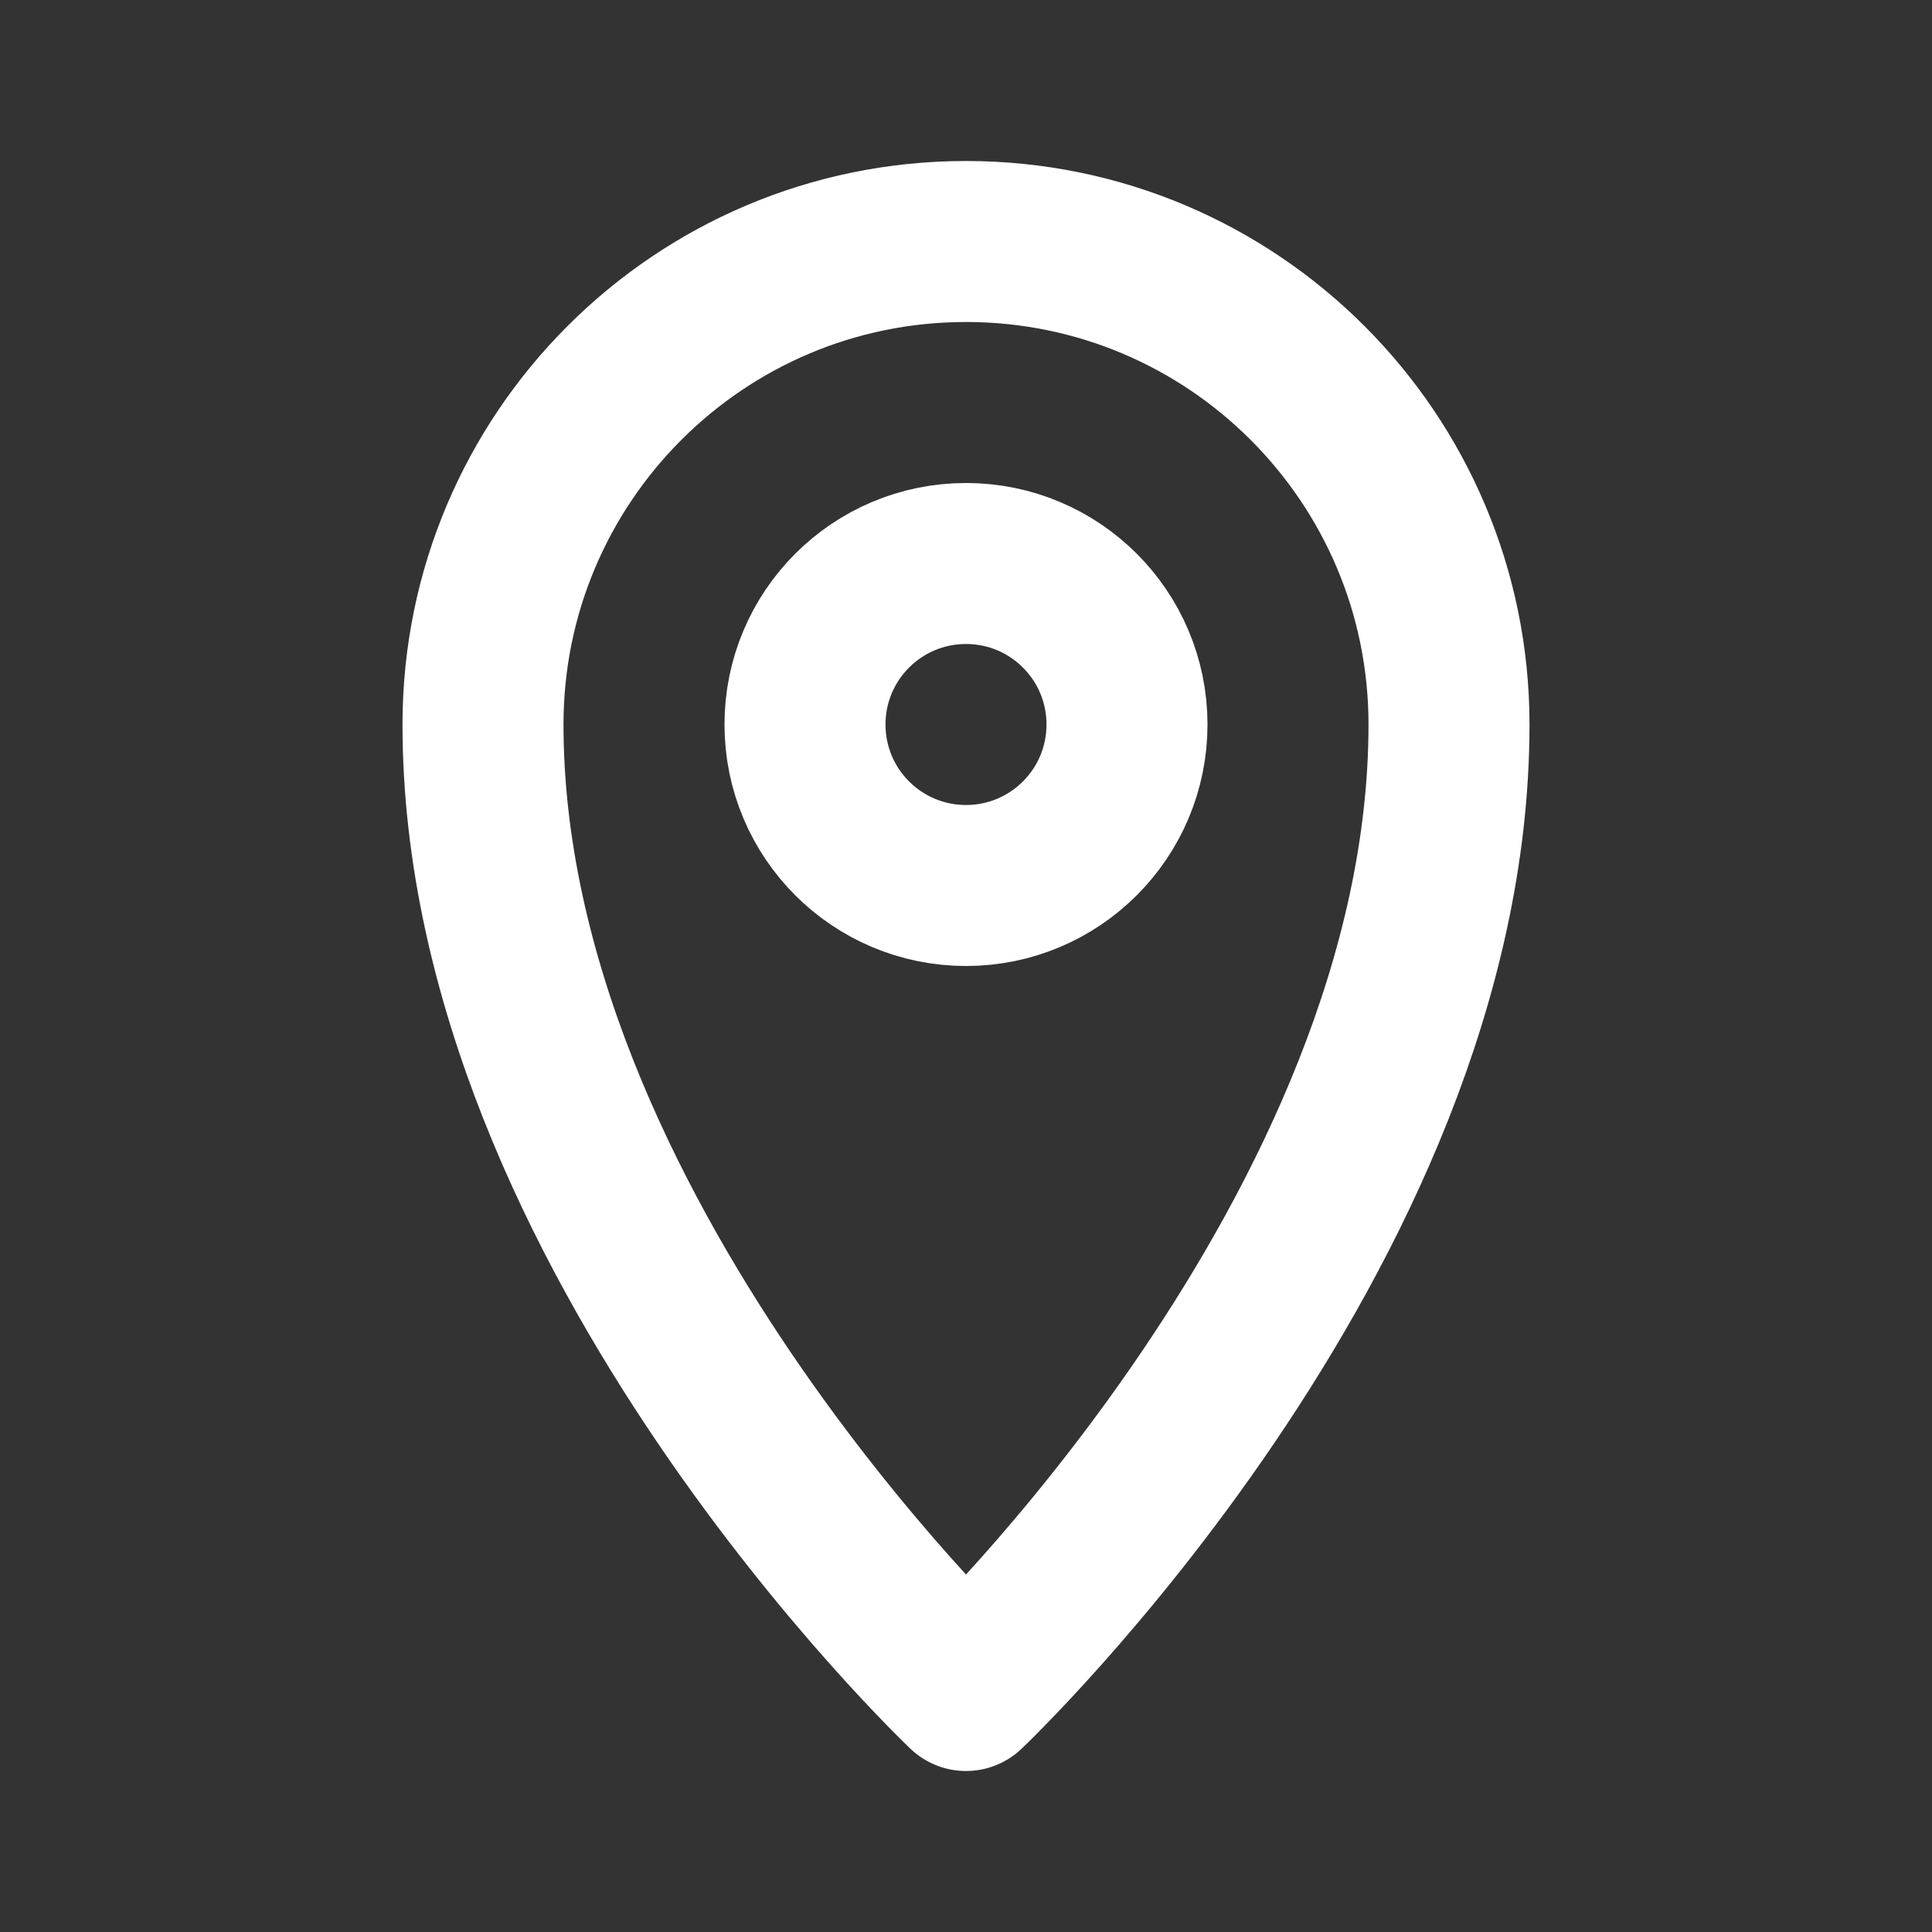 <svg width="24" height="24" viewBox="0 0 24 24" fill="none" xmlns="http://www.w3.org/2000/svg">
<rect x="0" y="0" width="24" height="24" fill="#333333" stroke="none"/>
<path d="M18 9C18 15.314 12 21 12 21C12 21 6 15.314 6 9C6 5.686 8.686 3 12 3C15.314 3 18 5.686 18 9Z" stroke="white" stroke-width="2" stroke-linejoin="round"/>
<path d="M14 9C14 10.105 13.105 11 12 11C10.895 11 10 10.105 10 9C10 7.895 10.895 7 12 7C13.105 7 14 7.895 14 9Z" stroke="white" stroke-width="2" stroke-linejoin="round"/>
</svg>
